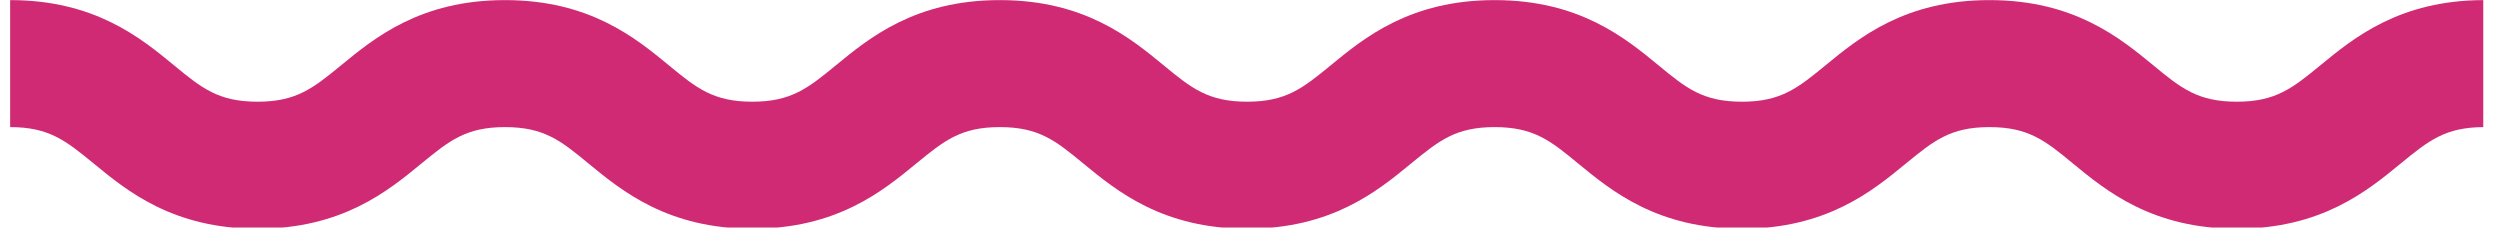 <svg xmlns="http://www.w3.org/2000/svg" xmlns:xlink="http://www.w3.org/1999/xlink" width="751" zoomAndPan="magnify" viewBox="0 0 563.25 52.5" height="70" preserveAspectRatio="xMidYMid meet" version="1.0"><defs><clipPath id="a964f0b631"><path d="M 528.781 18.691 L 535.871 18.691 L 535.871 25.781 L 528.781 25.781 Z M 528.781 18.691 " clip-rule="nonzero"/></clipPath><clipPath id="b23d609f19"><path d="M 2.285 0 L 559.48 0 L 559.48 51.262 L 2.285 51.262 Z M 2.285 0 " clip-rule="nonzero"/></clipPath></defs><g clip-path="url(#a964f0b631)"><path fill="#e48718" d="M 528.781 18.691 L 535.871 18.691 L 535.871 25.781 L 528.781 25.781 Z M 528.781 18.691 " fill-opacity="1" fill-rule="nonzero"/></g><g clip-path="url(#b23d609f19)"><path fill="#d12a74" d="M 503.957 51.527 C 484.902 51.527 474.57 43.031 467.016 36.82 C 460.809 31.699 457.031 28.637 448.215 28.637 C 439.402 28.637 435.656 31.727 429.418 36.82 C 421.863 43.031 411.531 51.527 392.477 51.527 C 373.418 51.527 363.09 43.031 355.535 36.82 C 349.324 31.699 345.547 28.637 336.734 28.637 C 327.922 28.637 324.172 31.727 317.934 36.82 C 310.379 43.031 300.051 51.527 280.992 51.527 C 261.934 51.527 251.605 43.031 244.051 36.82 C 237.84 31.699 234.062 28.637 225.25 28.637 C 216.438 28.637 212.688 31.727 206.453 36.82 C 198.898 43.031 188.566 51.527 169.508 51.527 C 150.453 51.527 140.121 43.031 132.566 36.82 C 126.359 31.699 122.582 28.637 113.77 28.637 C 104.953 28.637 101.207 31.727 94.969 36.82 C 87.414 43.031 77.086 51.527 58.027 51.527 C 38.969 51.527 28.641 43.031 21.086 36.82 C 14.848 31.727 11.098 28.637 2.285 28.637 L 2.285 0.023 C 21.344 0.023 31.672 8.52 39.227 14.73 C 45.438 19.852 49.215 22.914 58.027 22.914 C 66.84 22.914 70.59 19.824 76.828 14.73 C 84.383 8.52 94.711 0.023 113.77 0.023 C 132.824 0.023 143.156 8.52 150.711 14.73 C 156.918 19.852 160.695 22.914 169.508 22.914 C 178.324 22.914 182.07 19.824 188.309 14.73 C 195.863 8.52 206.195 0.023 225.25 0.023 C 244.309 0.023 254.637 8.52 262.191 14.73 C 268.402 19.852 272.18 22.914 280.992 22.914 C 289.805 22.914 293.555 19.824 299.793 14.73 C 307.348 8.52 317.676 0.023 336.734 0.023 C 355.793 0.023 366.121 8.52 373.676 14.73 C 379.883 19.852 383.66 22.914 392.477 22.914 C 401.289 22.914 405.035 19.824 411.273 14.73 C 418.828 8.52 429.16 0.023 448.215 0.023 C 467.273 0.023 477.605 8.52 485.156 14.73 C 491.367 19.852 495.145 22.914 503.957 22.914 C 512.77 22.914 516.52 19.824 522.758 14.73 C 530.312 8.52 540.641 0.023 559.699 0.023 L 559.699 28.637 C 550.887 28.637 547.137 31.727 540.898 36.82 C 533.344 43.031 523.016 51.527 503.957 51.527 Z M 503.957 51.527 " fill-opacity="1" fill-rule="nonzero"/></g></svg>